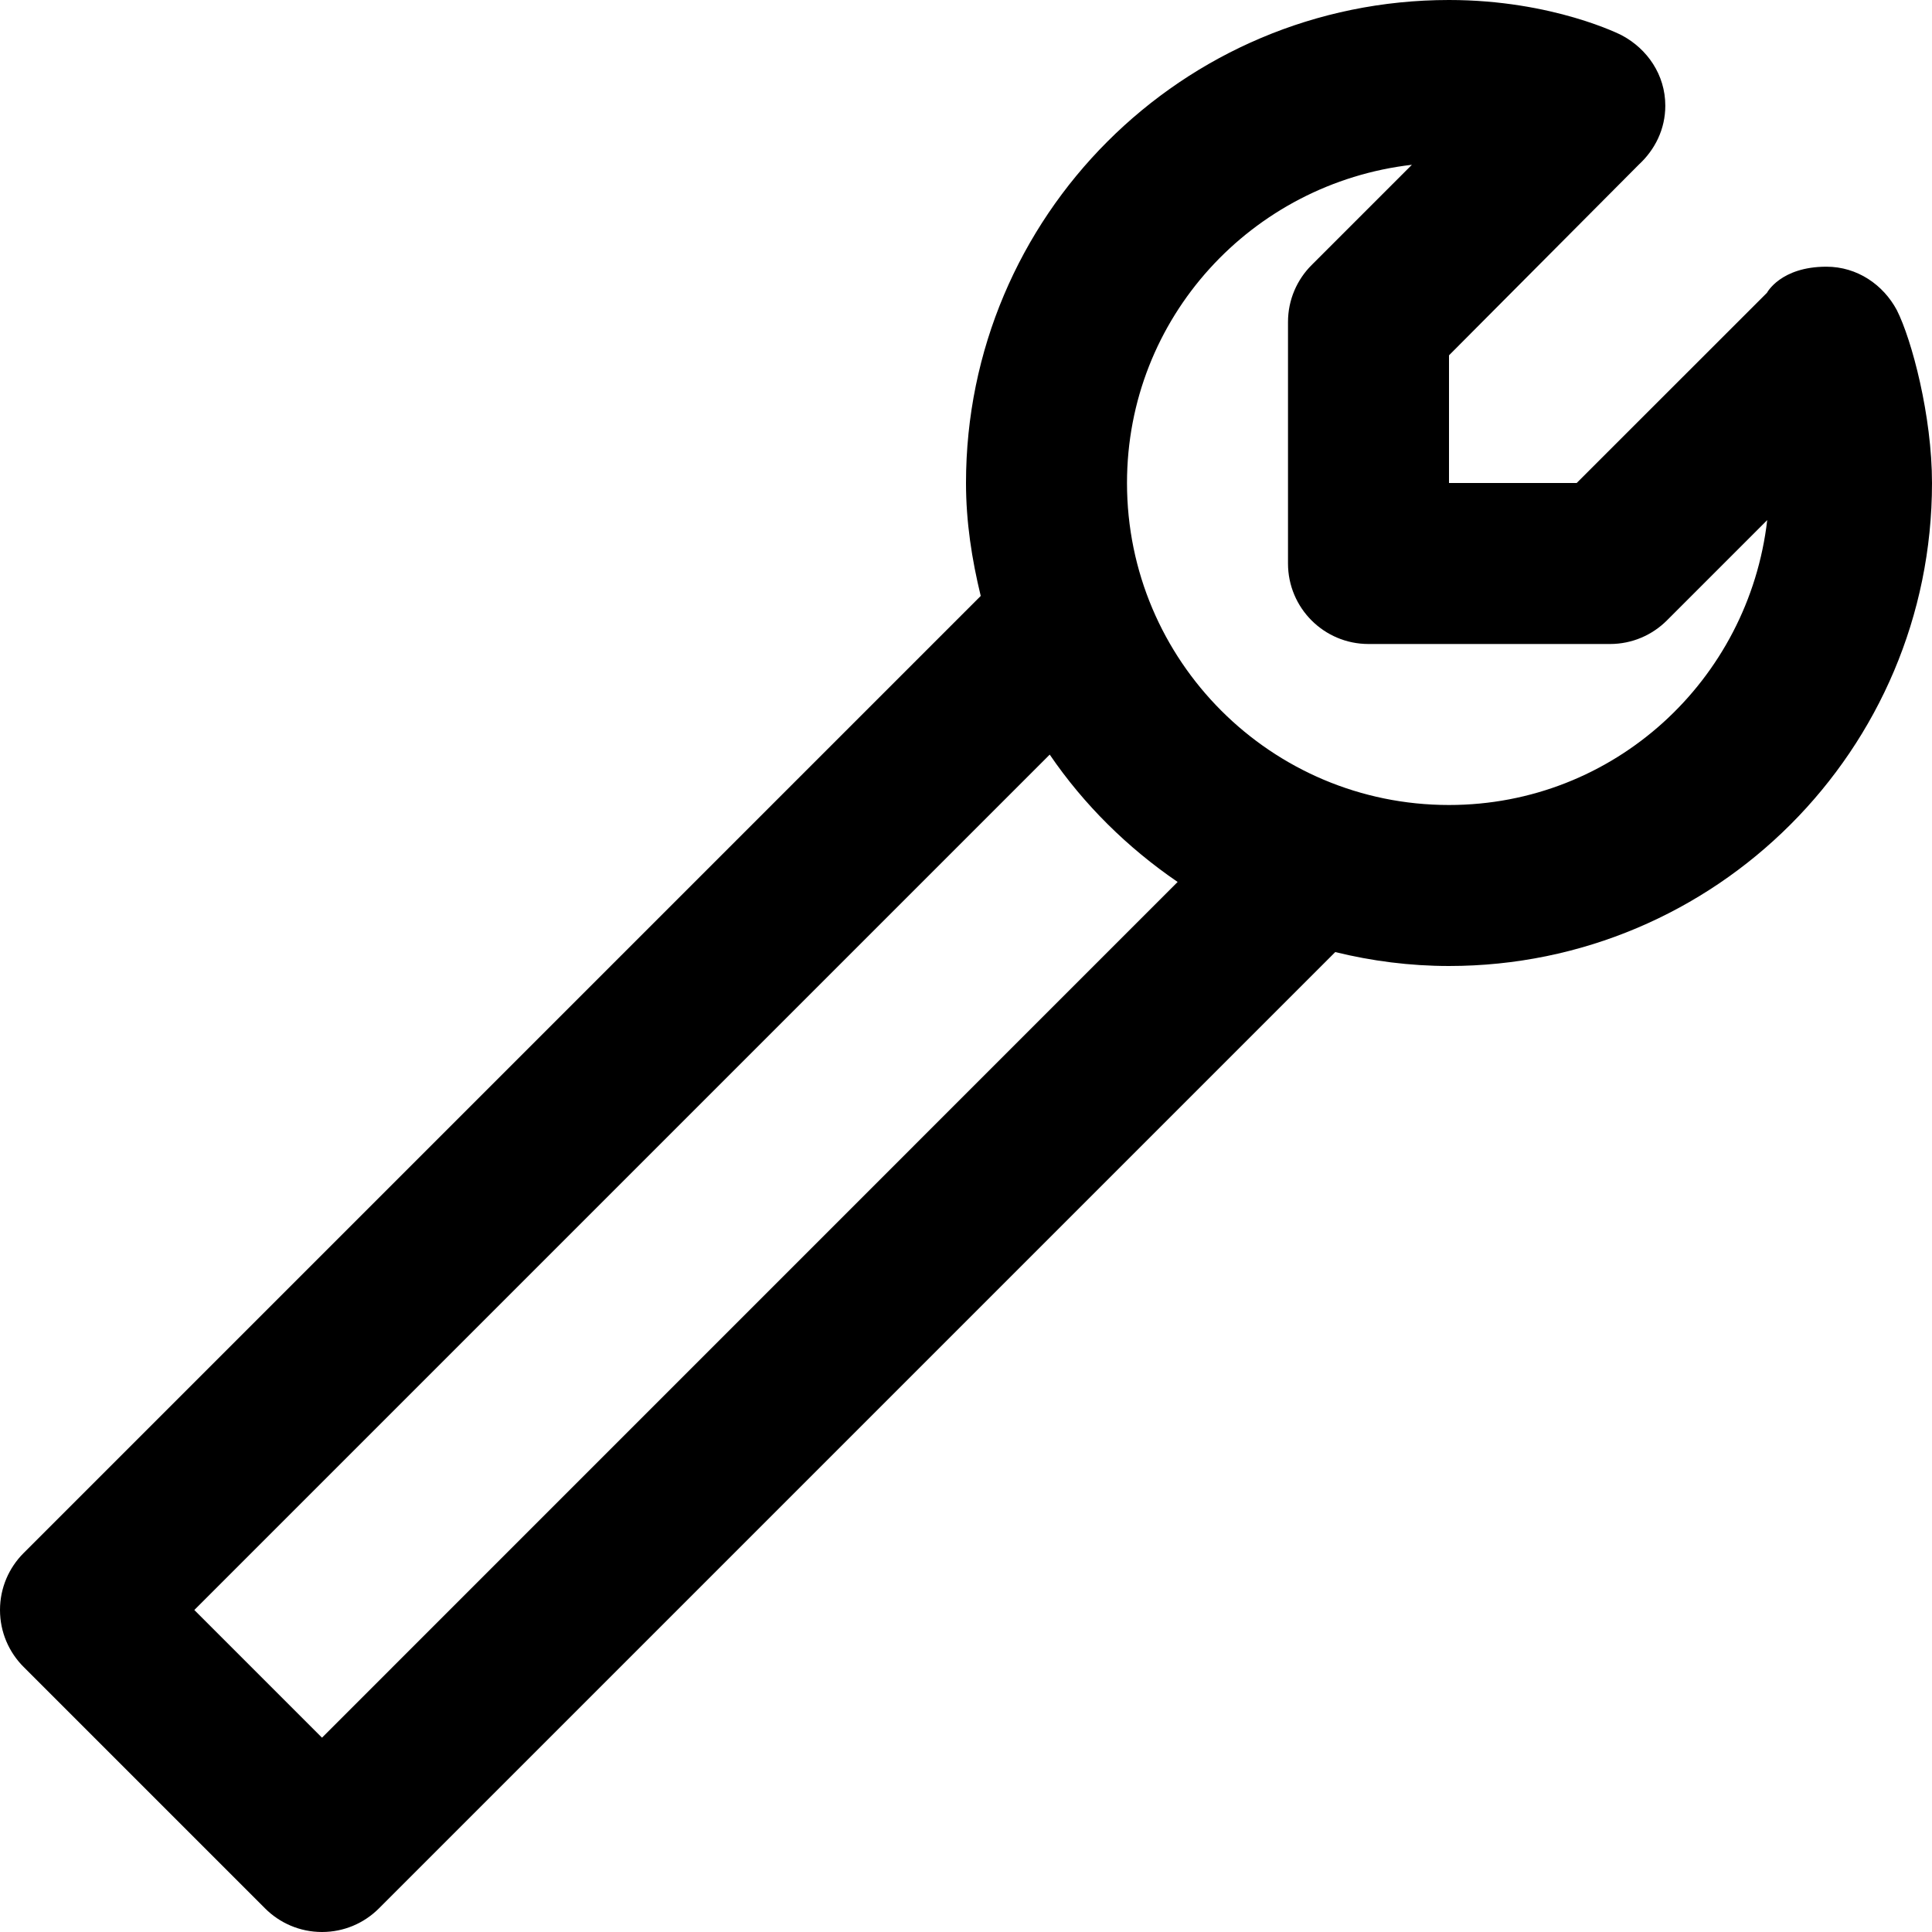 <svg viewBox="0 0 24 24" fill="currentColor"><path d="M23.563 3.852c-.169-.315-.491-.539-.875-.539-.569 0-.738.324-.738.324L19.586 6H18V4.414l2.359-2.37c.199-.184.328-.439.328-.731 0-.384-.224-.706-.54-.874C20.147.438 19.293 0 18 0c-3.313 0-6 2.687-6 6 0 .485.073.951.183 1.403L.293 19.293C.112 19.474 0 19.724 0 20s.112.526.293.707l3 3c.181.181.431.293.707.293s.526-.112.707-.293l11.88-11.88c.453.111.926.173 1.413.173 3.313 0 6-2.687 6-6 0-.833-.25-1.778-.437-2.148zM4 21.586L2.414 20 13.04 9.374c.425.623.967 1.157 1.589 1.582L4 21.586zM18 10c-2.209 0-4-1.791-4-4 0-2.052 1.55-3.723 3.539-3.953l-1.246 1.246C16.112 3.474 16 3.724 16 4v3c0 .552.447 1 1 1h3c.276 0 .526-.112.707-.293l1.246-1.246C21.723 8.45 20.051 10 18 10z"/></svg>